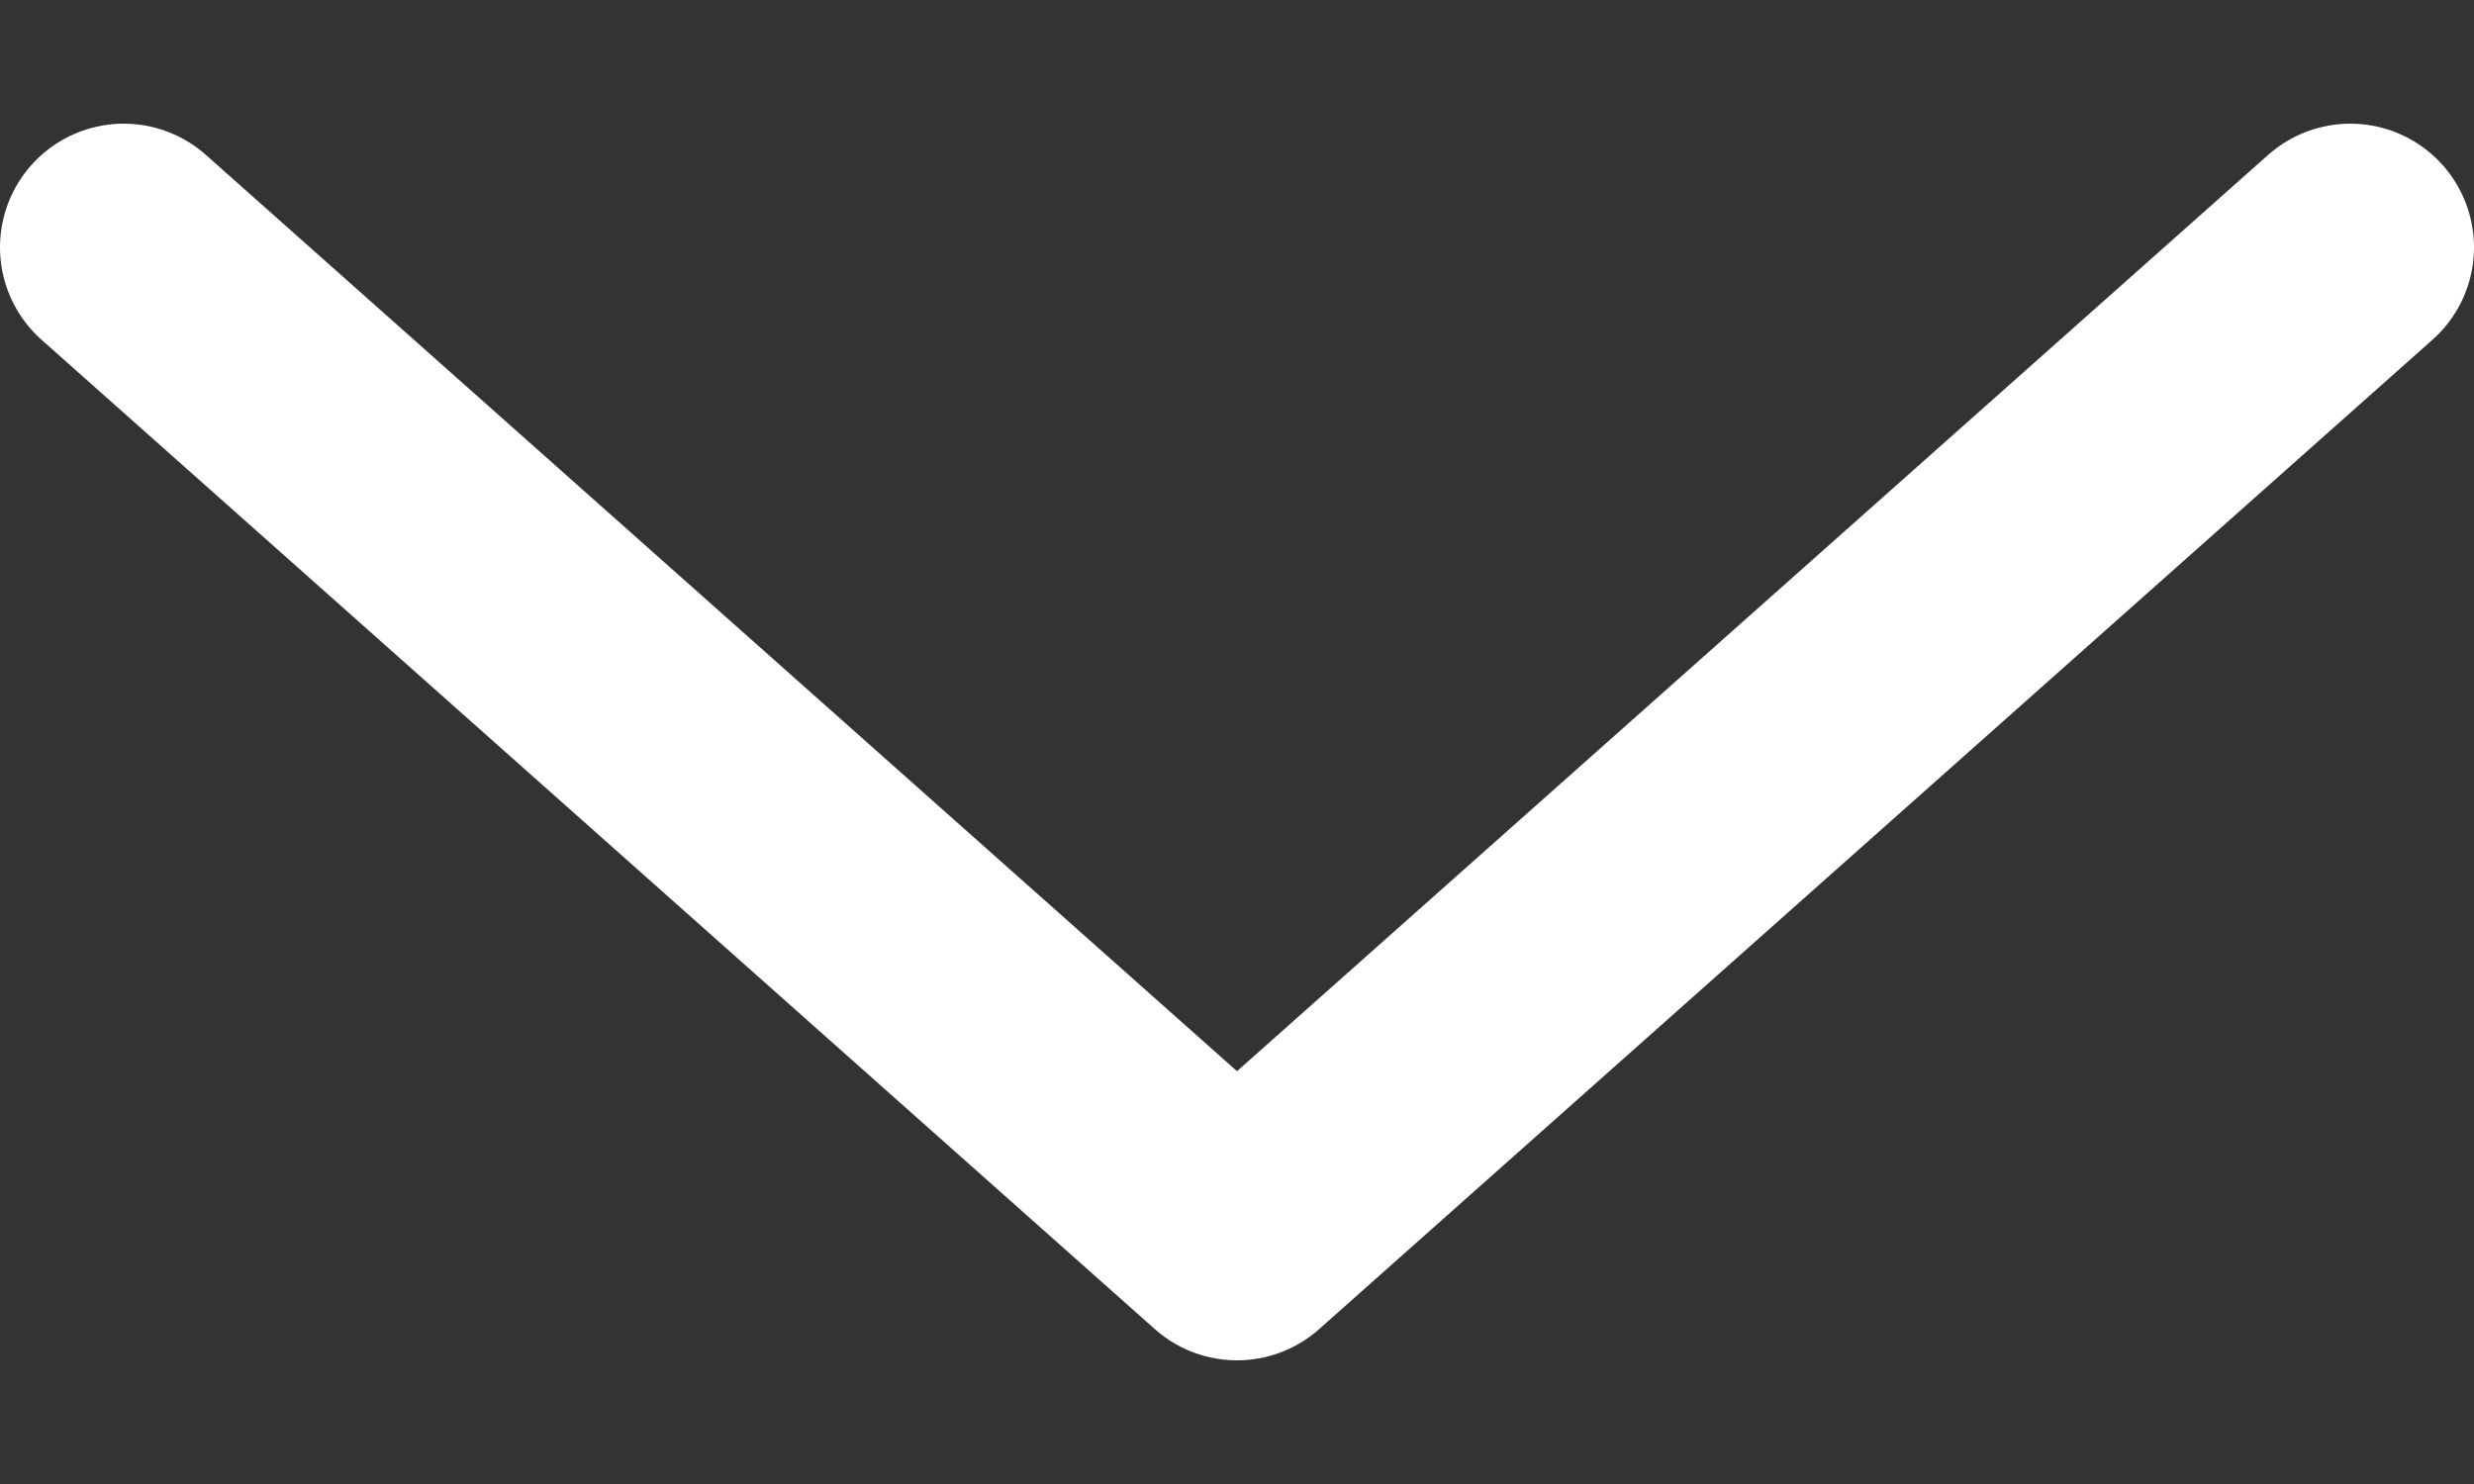  <svg width="10" height="6" viewBox="0 0 10 6" fill="none" xmlns="http://www.w3.org/2000/svg">
<rect x="0" y="0" width="10" height="6" fill="#333333" stroke="none"/>
<path d="M0.5 1L5 5L9.5 1" stroke="white" stroke-linecap="round" stroke-linejoin="round"/>
</svg>
